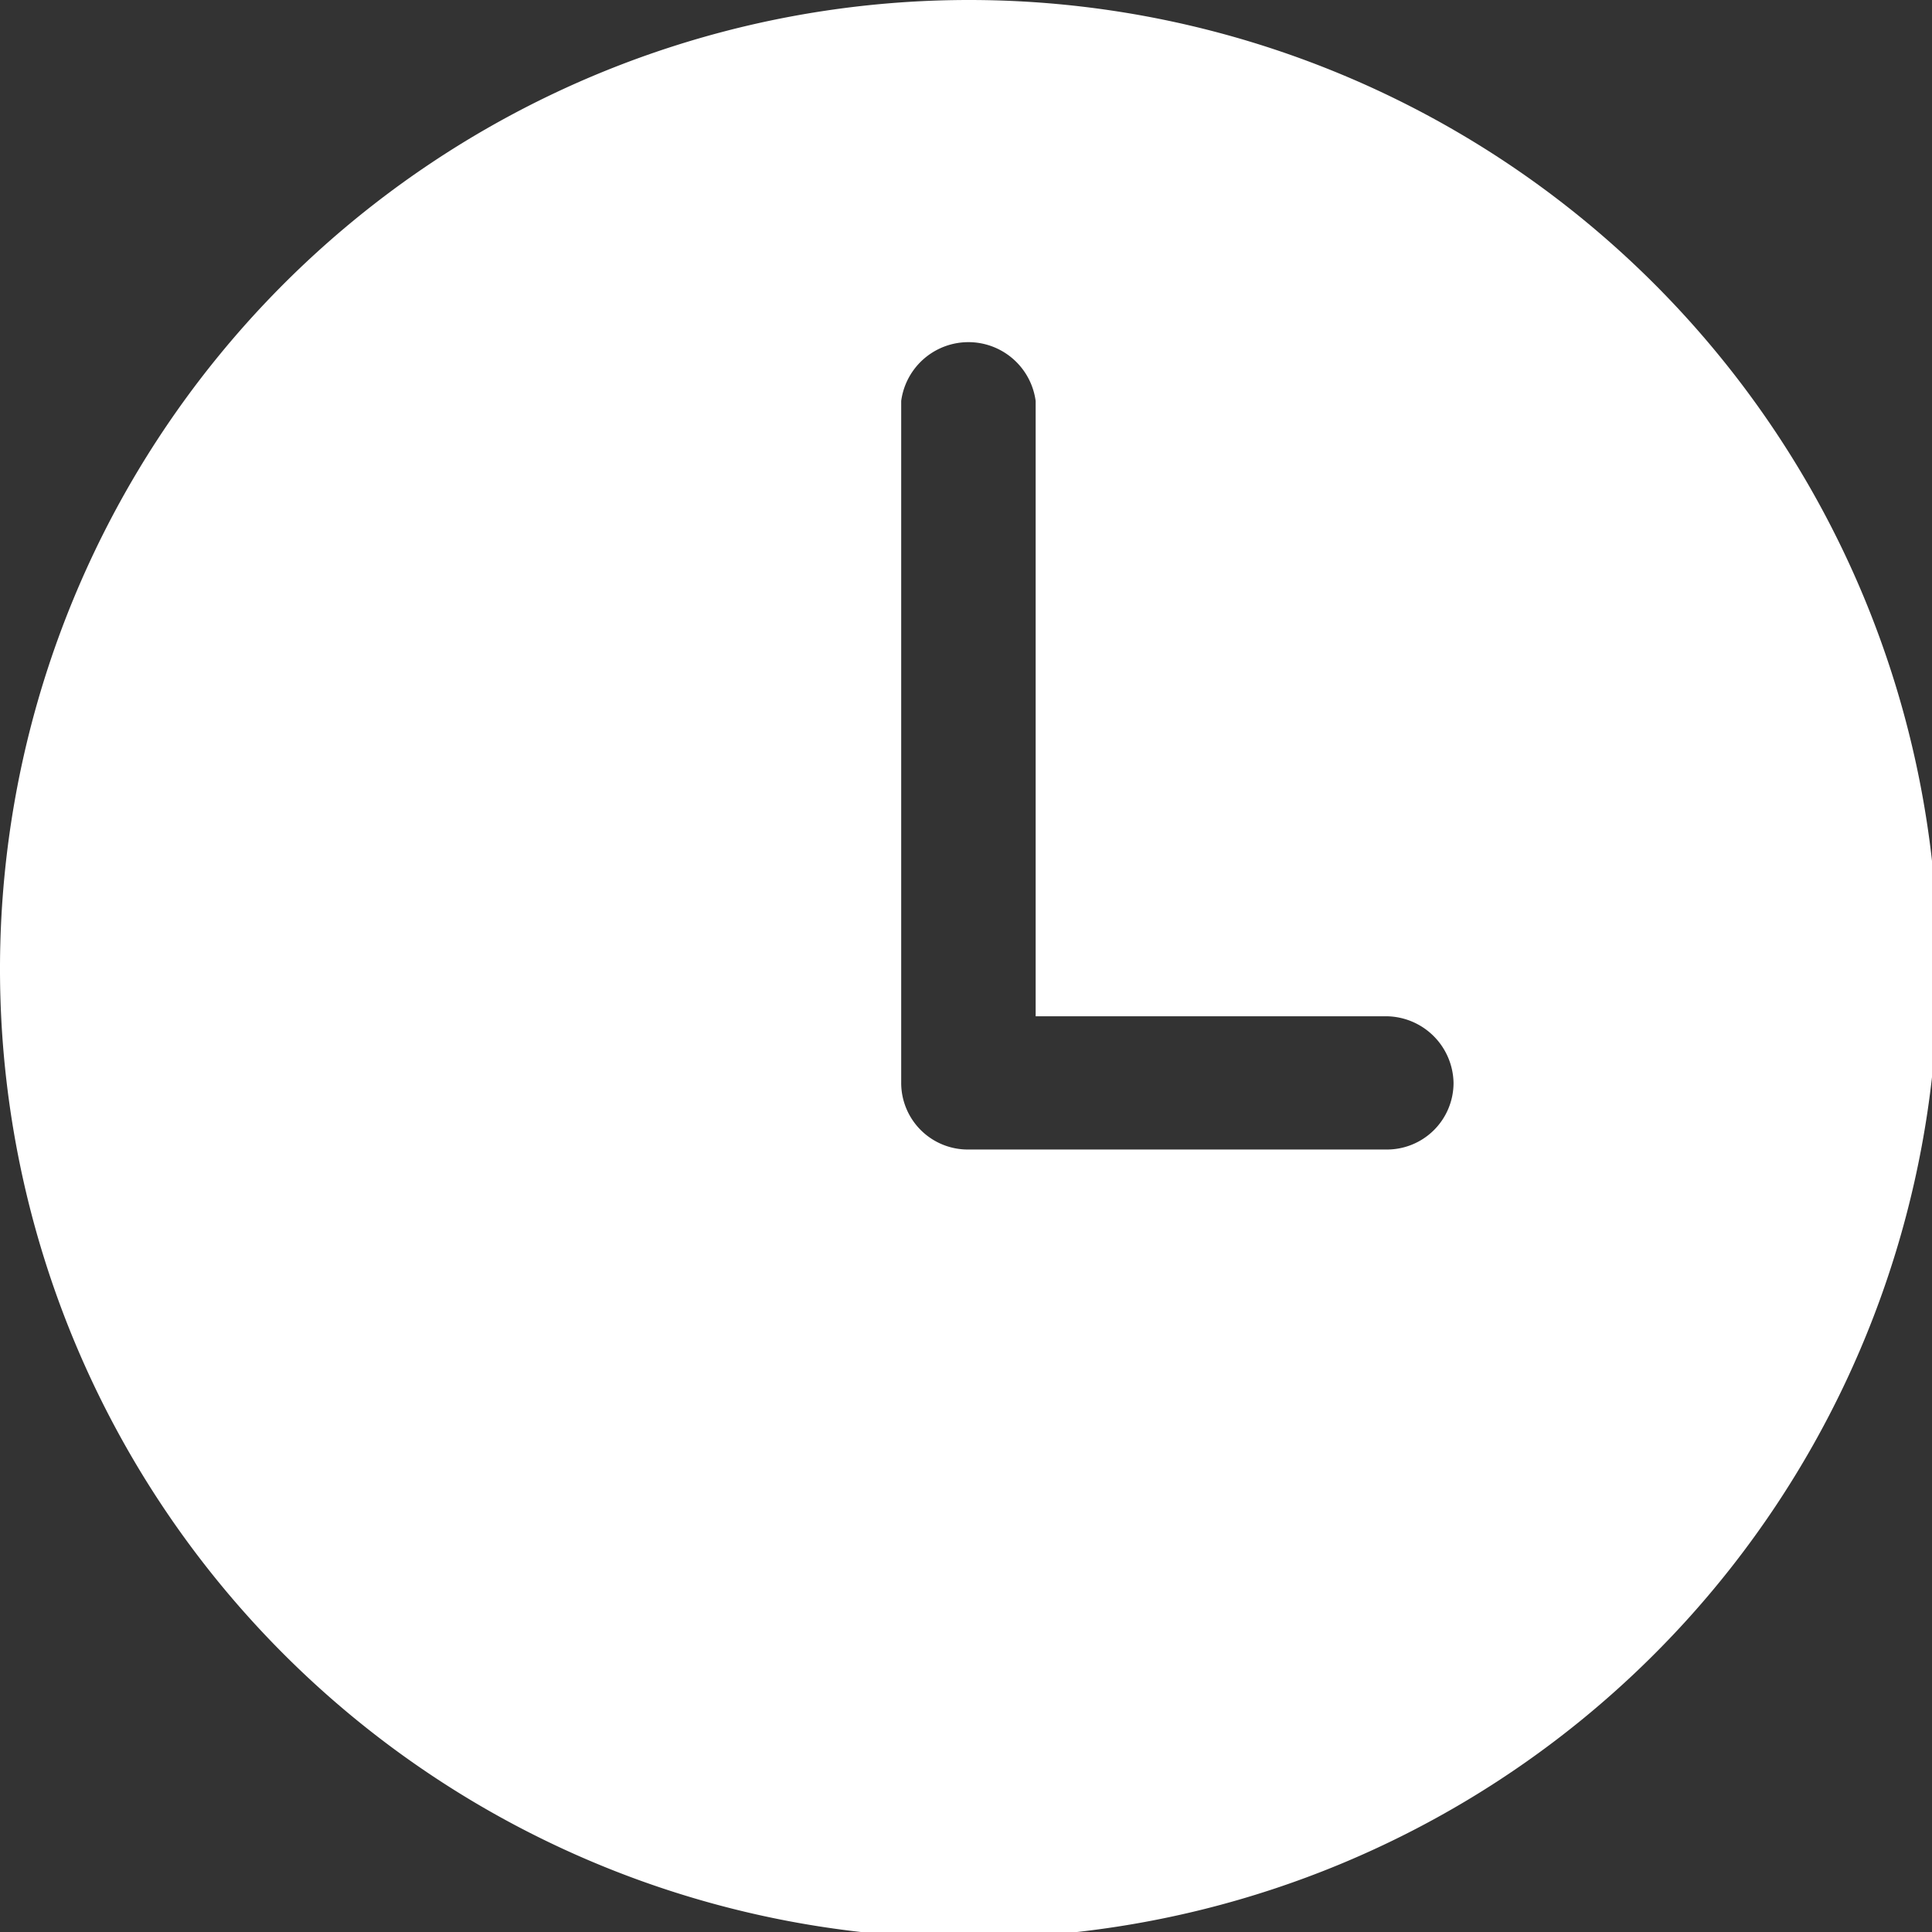 <svg width="15" height="15" xmlns="http://www.w3.org/2000/svg" viewBox="0 0 15.95 15.95">
	<rect x="0" y="0" width="15.95" height="15.95" fill="#333333" stroke="none"/>
	<defs>
		<style>.contacts{fill:#fff;}</style>
	</defs>
	<title>time</title>
			<path class="contacts" d="M8,0a8,8,0,1,0,8,8A8,8,0,0,0,8,0Zm3.44,9.49H8a.55.55,0,0,1-.56-.55V3.31a.56.56,0,0,1,1.11,0V8.39h2.89a.56.56,0,0,1,.56.55.55.55,0,0,1-.56.55Z"/>
</svg>
